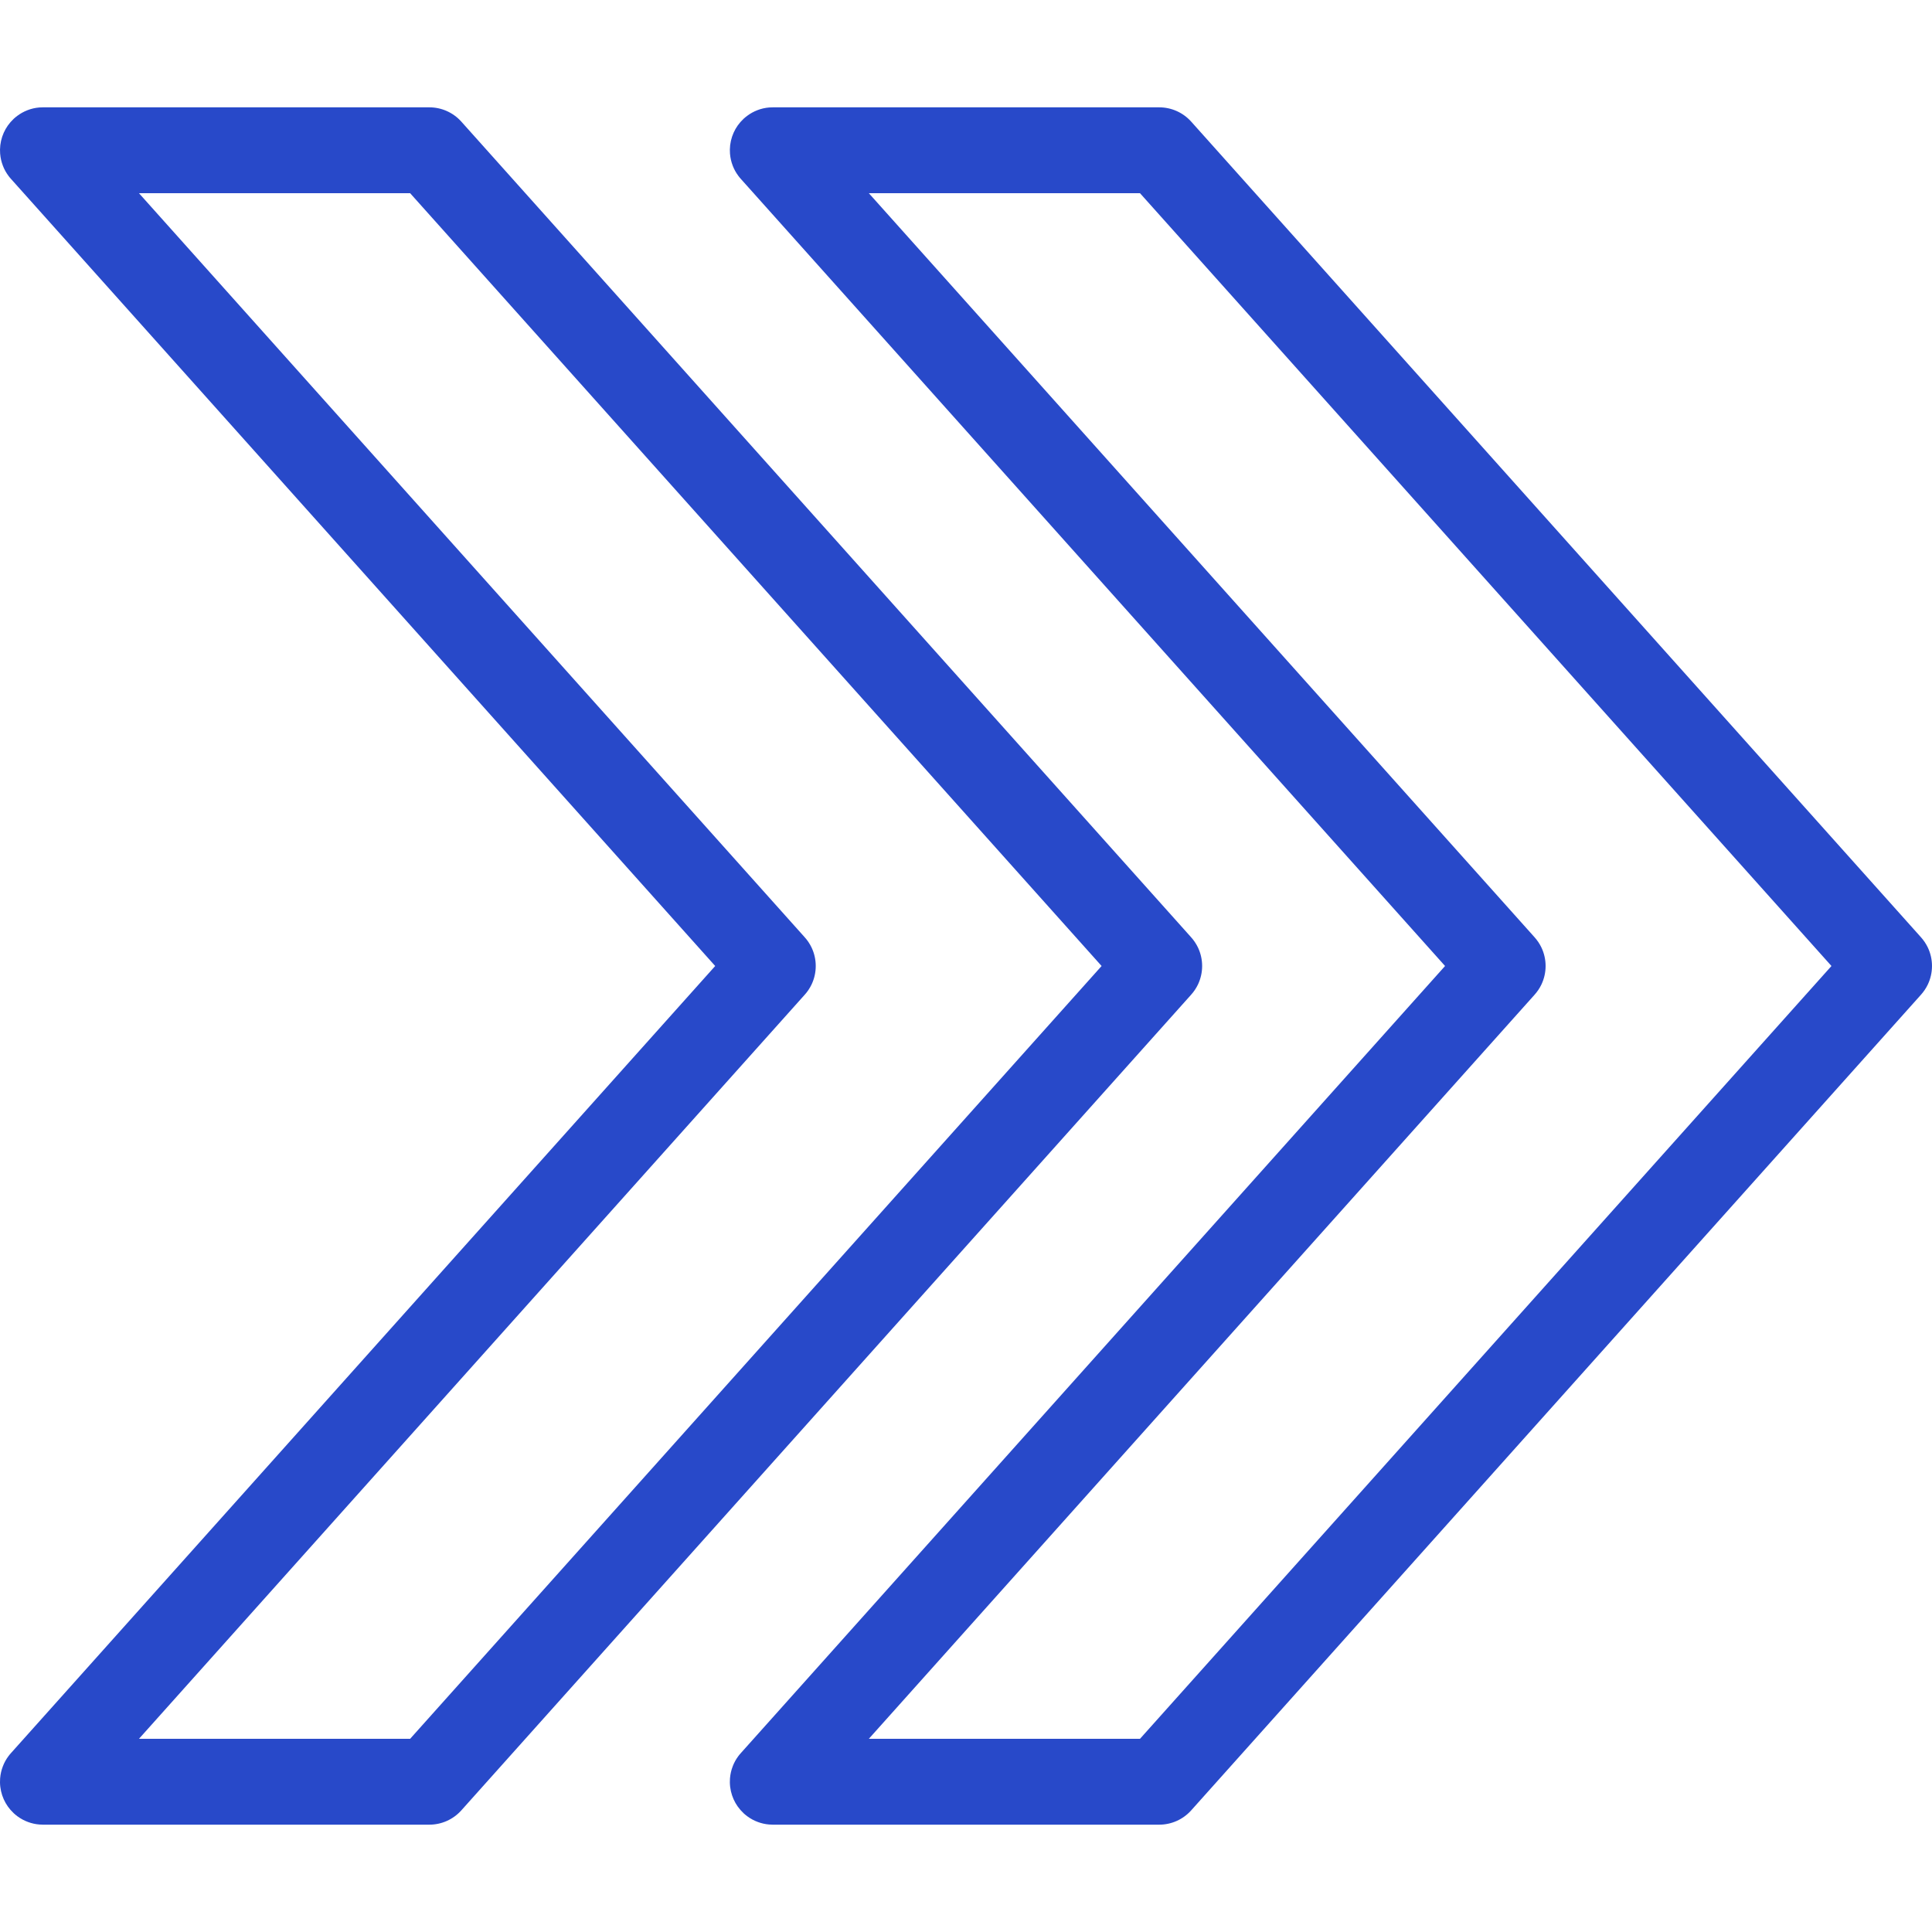 <?xml version="1.0" encoding="iso-8859-1"?>
<!-- Generator: Adobe Illustrator 19.0.0, SVG Export Plug-In . SVG Version: 6.00 Build 0)  -->
<svg xmlns="http://www.w3.org/2000/svg" xmlns:xlink="http://www.w3.org/1999/xlink" version="1.1" id="Layer_1" x="0px" y="0px" viewBox="0 0 512 512" style="enable-background:new 0 0 512 512;" xml:space="preserve" width="512px" height="512px">
<g>
	<g>
		<g>
			<path d="M510.9,251.111c-0.478-1-1.111-1.944-1.889-2.8L315.678,32.234c-2.156-2.411-5.239-3.789-8.478-3.789H204.84     c-0.178,0-0.628,0.011-0.945,0.034c0,0-0.005,0-0.011,0h-0.006c-1.128,0.089-2.211,0.344-3.222,0.744     c0,0-0.006,0.011-0.017,0.011c-0.916,0.356-1.8,0.844-2.617,1.456c-0.35,0.256-0.684,0.533-1,0.822     c0,0.011-0.006,0.011-0.006,0.011l-0.006,0.011c-1.128,1.056-1.995,2.289-2.594,3.633c-0.611,1.367-0.967,2.878-0.994,4.467     c-0.006,0.367,0.005,0.733,0.033,1.1c0.006,0.011,0.006,0.022,0.006,0.022s0,0,0,0.011c0.089,1.089,0.333,2.144,0.717,3.133     c0,0,0,0,0,0.011l0.006,0.011c0.361,0.944,0.856,1.844,1.483,2.678c0,0,0,0.011,0.006,0.022h0.006     c0.211,0.289,0.439,0.556,0.678,0.822L382.956,256L196.357,464.555c-0.239,0.267-0.467,0.533-0.678,0.822h-0.006     c-0.005,0.011-0.011,0.022-0.011,0.022c-0.622,0.833-1.116,1.733-1.478,2.678l-0.006,0.011c0,0.011,0,0.011,0,0.011     c-0.383,0.989-0.628,2.045-0.717,3.133c0,0.011,0,0.011,0,0.011s0,0.011-0.006,0.022c-0.028,0.367-0.039,0.733-0.033,1.1     c0.028,1.589,0.383,3.1,0.994,4.467c0.6,1.344,1.467,2.578,2.594,3.633l0.011,0.011c0,0,0,0,0,0.011     c0.305,0.278,0.617,0.544,0.95,0.789c0.005,0.011,0.011,0.011,0.022,0.022c0.894,0.667,1.867,1.189,2.878,1.556     c0.939,0.344,1.933,0.578,2.967,0.656c0.322,0.033,0.639,0.044,0.955,0.044c0.017,0,0.034,0,0.045,0h102.361     c3.239,0,6.322-1.378,8.478-3.789l193.333-216.077c0.778-0.856,1.411-1.8,1.889-2.8c0.733-1.545,1.1-3.222,1.1-4.889     S511.634,252.656,510.9,251.111z M302.112,460.8h-71.861l176.361-197.11c0.778-0.856,1.411-1.8,1.889-2.8     c0.733-1.545,1.1-3.222,1.1-4.889c0-1.667-0.367-3.345-1.1-4.889c-0.478-1-1.111-1.944-1.889-2.8L230.251,51.201h71.861     L485.356,256L302.112,460.8z" fill="#2849c9"/>
			<path d="M317.479,260.889c0.733-1.545,1.1-3.222,1.1-4.889s-0.367-3.344-1.1-4.889c-0.478-1-1.111-1.944-1.889-2.8     L122.257,32.234c-2.156-2.411-5.239-3.789-8.478-3.789H11.418c-0.239,0-0.628,0.011-0.944,0.033c0,0-0.005,0-0.011,0h-0.006     c-1.128,0.089-2.211,0.344-3.222,0.744c0,0-0.006,0.011-0.017,0.011c-0.917,0.356-1.8,0.845-2.617,1.456     c-0.35,0.256-0.684,0.533-1,0.822c0,0.011-0.006,0.011-0.006,0.011L3.59,31.534c-1.128,1.056-1.995,2.289-2.594,3.633     c-0.611,1.367-0.967,2.878-0.994,4.467c-0.006,0.367,0.005,0.733,0.033,1.1c0.006,0.011,0.006,0.022,0.006,0.022s0,0,0,0.011     c0.089,1.089,0.333,2.144,0.716,3.133c0,0,0,0,0,0.011l0.006,0.011c0.361,0.944,0.855,1.844,1.483,2.678c0,0,0,0.011,0.006,0.022     h0.006c0.211,0.289,0.439,0.556,0.678,0.822L189.534,256L2.935,464.555c-0.239,0.267-0.467,0.533-0.678,0.822H2.252     c-0.005,0.011-0.011,0.022-0.011,0.022c-0.622,0.833-1.116,1.733-1.478,2.678l-0.006,0.011c0,0.011,0,0.011,0,0.011     c-0.383,0.989-0.628,2.045-0.717,3.133c0,0.011,0,0.011,0,0.011s0,0.011-0.006,0.022c-0.028,0.367-0.039,0.733-0.033,1.1     c0.028,1.589,0.383,3.1,0.994,4.467c0.6,1.344,1.467,2.578,2.594,3.633l0.011,0.011c0,0,0,0,0,0.011     c0.306,0.278,0.617,0.544,0.95,0.789c0.005,0.011,0.011,0.011,0.022,0.022c0.894,0.667,1.867,1.189,2.878,1.556     c0.939,0.344,1.933,0.578,2.967,0.656c0.322,0.033,0.639,0.044,0.955,0.044c0.017,0,0.034,0,0.045,0h102.361     c3.239,0,6.322-1.378,8.478-3.789L315.59,263.689C316.368,262.834,317.001,261.889,317.479,260.889z M108.69,460.8H36.829     L213.19,263.69c0.778-0.845,1.405-1.789,1.883-2.789c0.739-1.544,1.106-3.222,1.106-4.9c0-1.678-0.367-3.356-1.106-4.9     c-0.478-1-1.106-1.944-1.883-2.789L36.829,51.201h71.861L291.934,256L108.69,460.8z" fill="#2849c9"/>
		</g>
	</g>
</g>
<g>
</g>
<g>
</g>
<g>
</g>
<g>
</g>
<g>
</g>
<g>
</g>
<g>
</g>
<g>
</g>
<g>
</g>
<g>
</g>
<g>
</g>
<g>
</g>
<g>
</g>
<g>
</g>
<g>
</g>
</svg>
